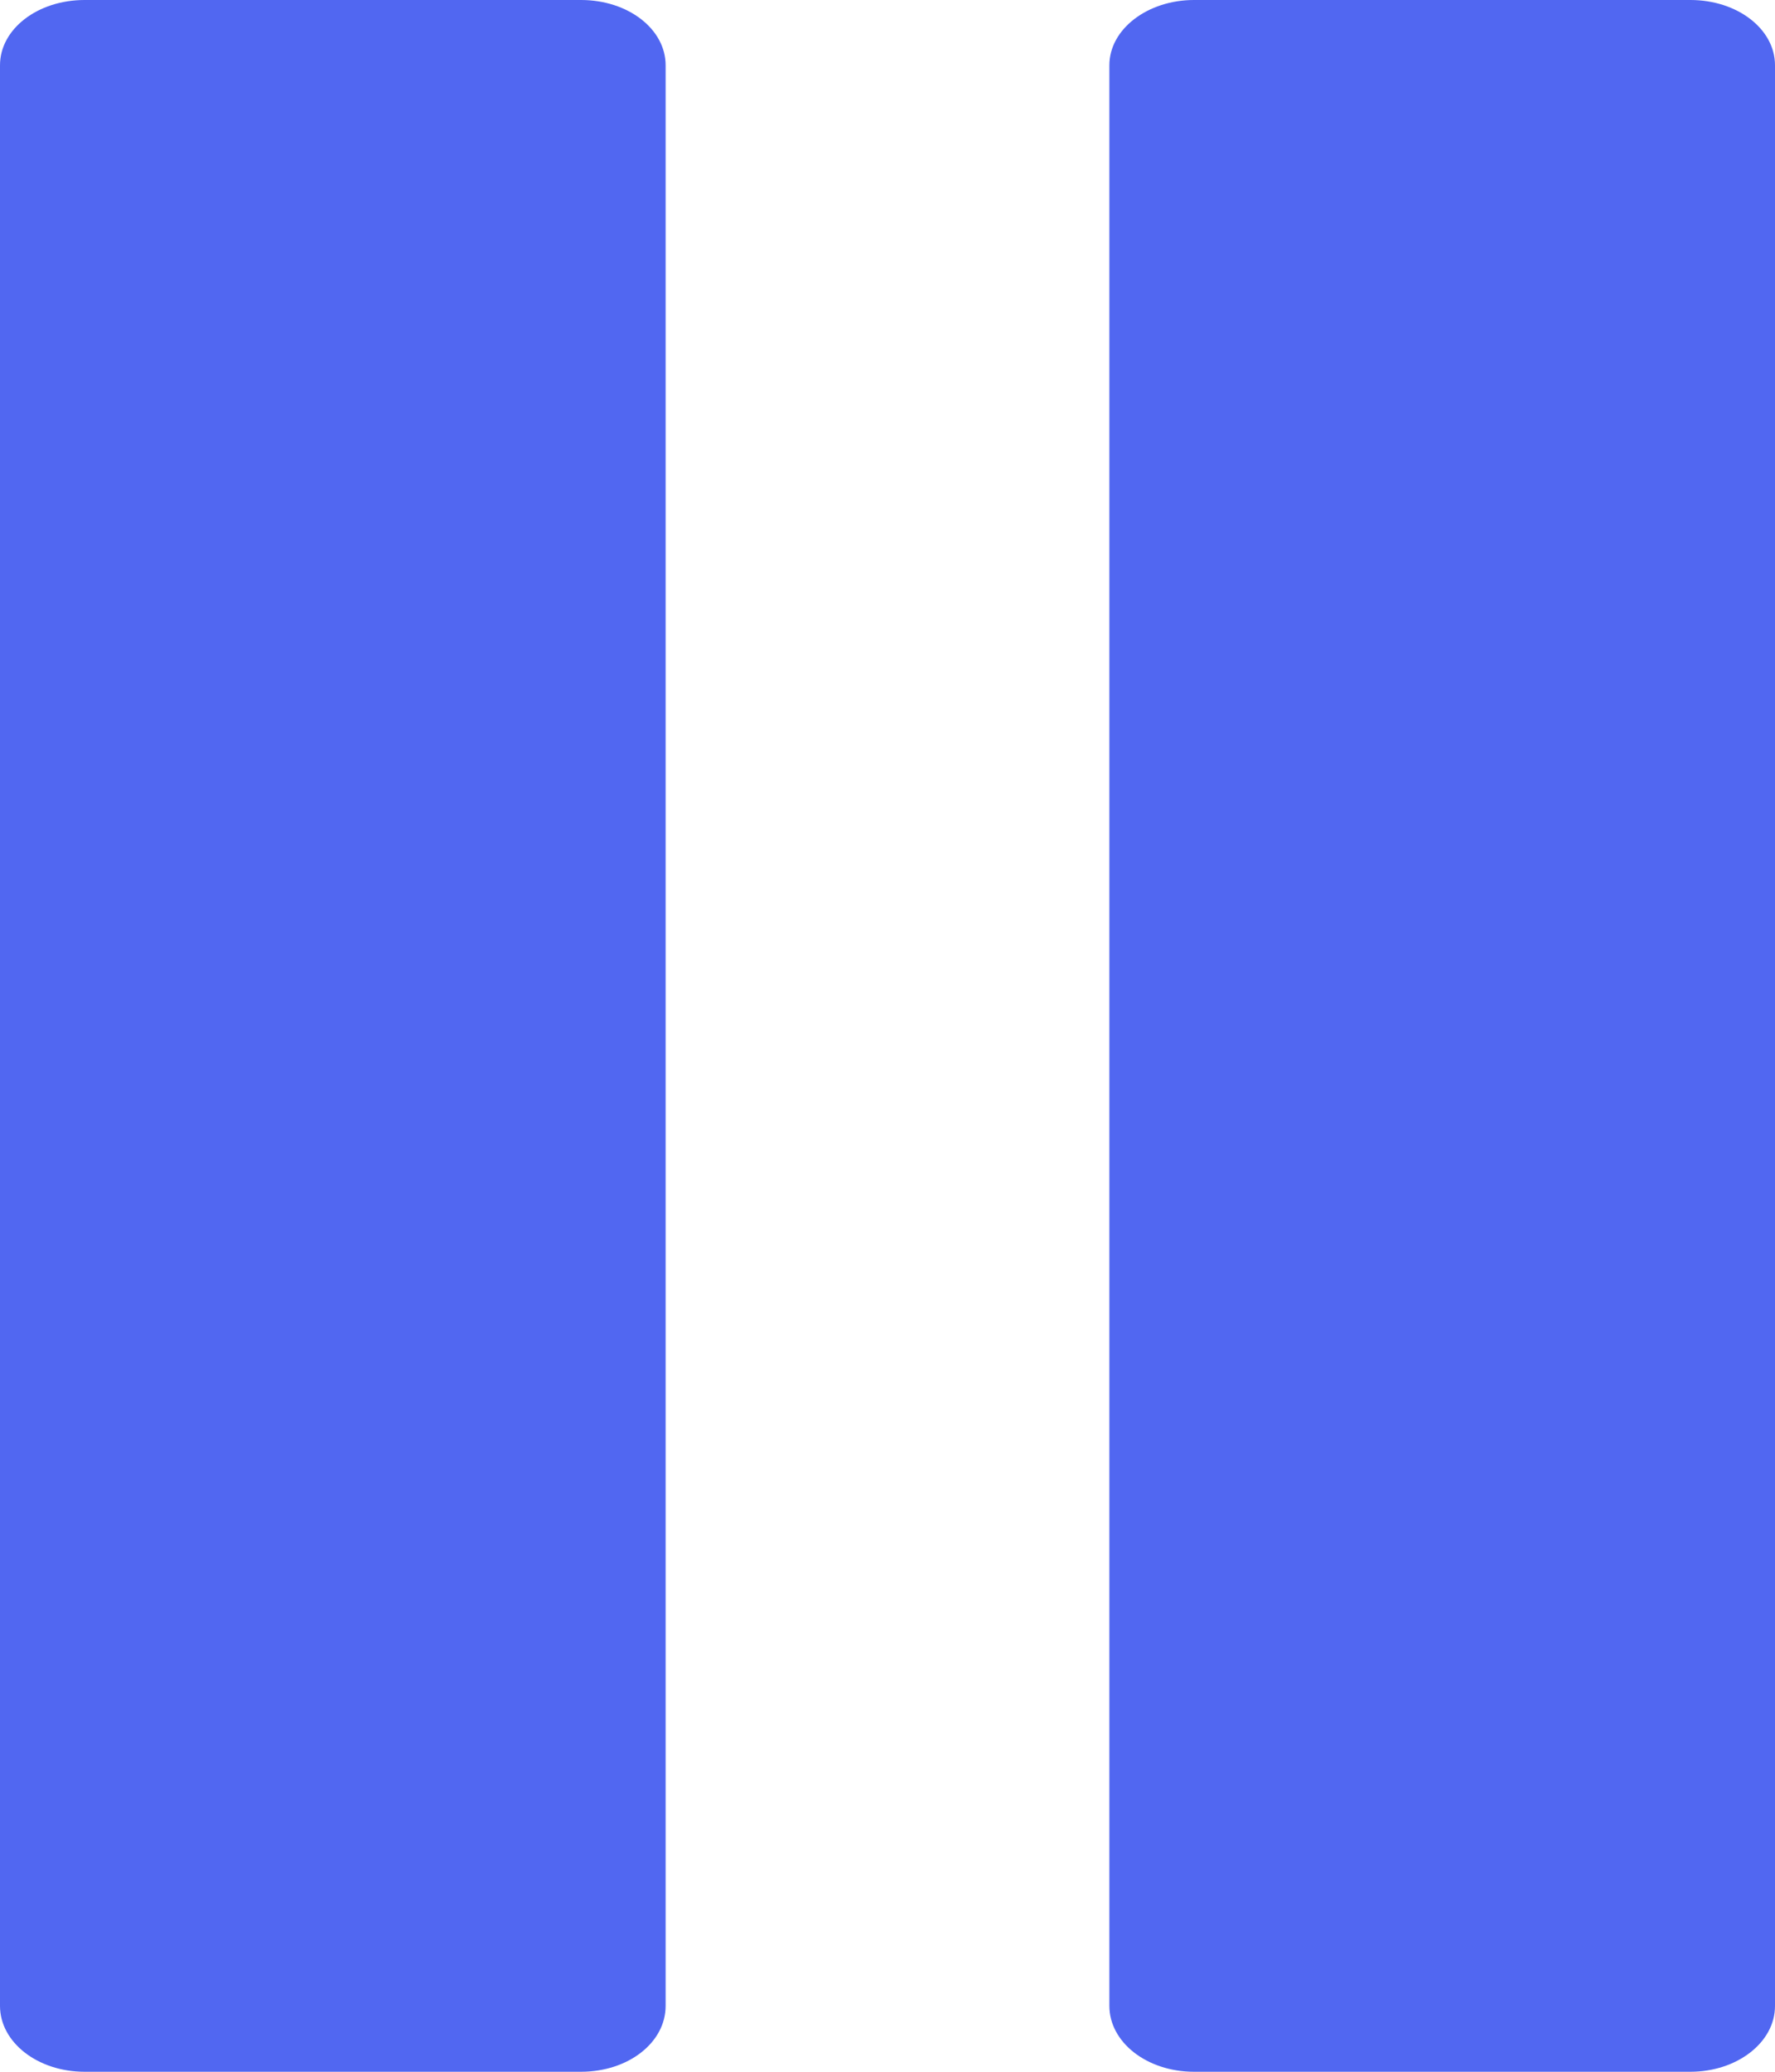 <svg width="12" height="14" viewBox="0 0 12 14" fill="none" xmlns="http://www.w3.org/2000/svg">
<path d="M4.5 13.555V0.441C4.5 0.197 4.247 0 3.928 0H0.572C0.253 0 0 0.197 0 0.441V13.555C0 13.8 0.253 14 0.572 14H3.928C4.247 14 4.5 13.803 4.5 13.555Z" fill="#5167F1"/>
<path d="M11.428 0H8.072C7.758 0 7.5 0.197 7.5 0.441V13.555C7.5 13.8 7.753 14 8.072 14H11.428C11.742 14 12 13.803 12 13.555V0.441C12 0.197 11.747 0 11.428 0Z" fill="#5167F1"/>
</svg>
